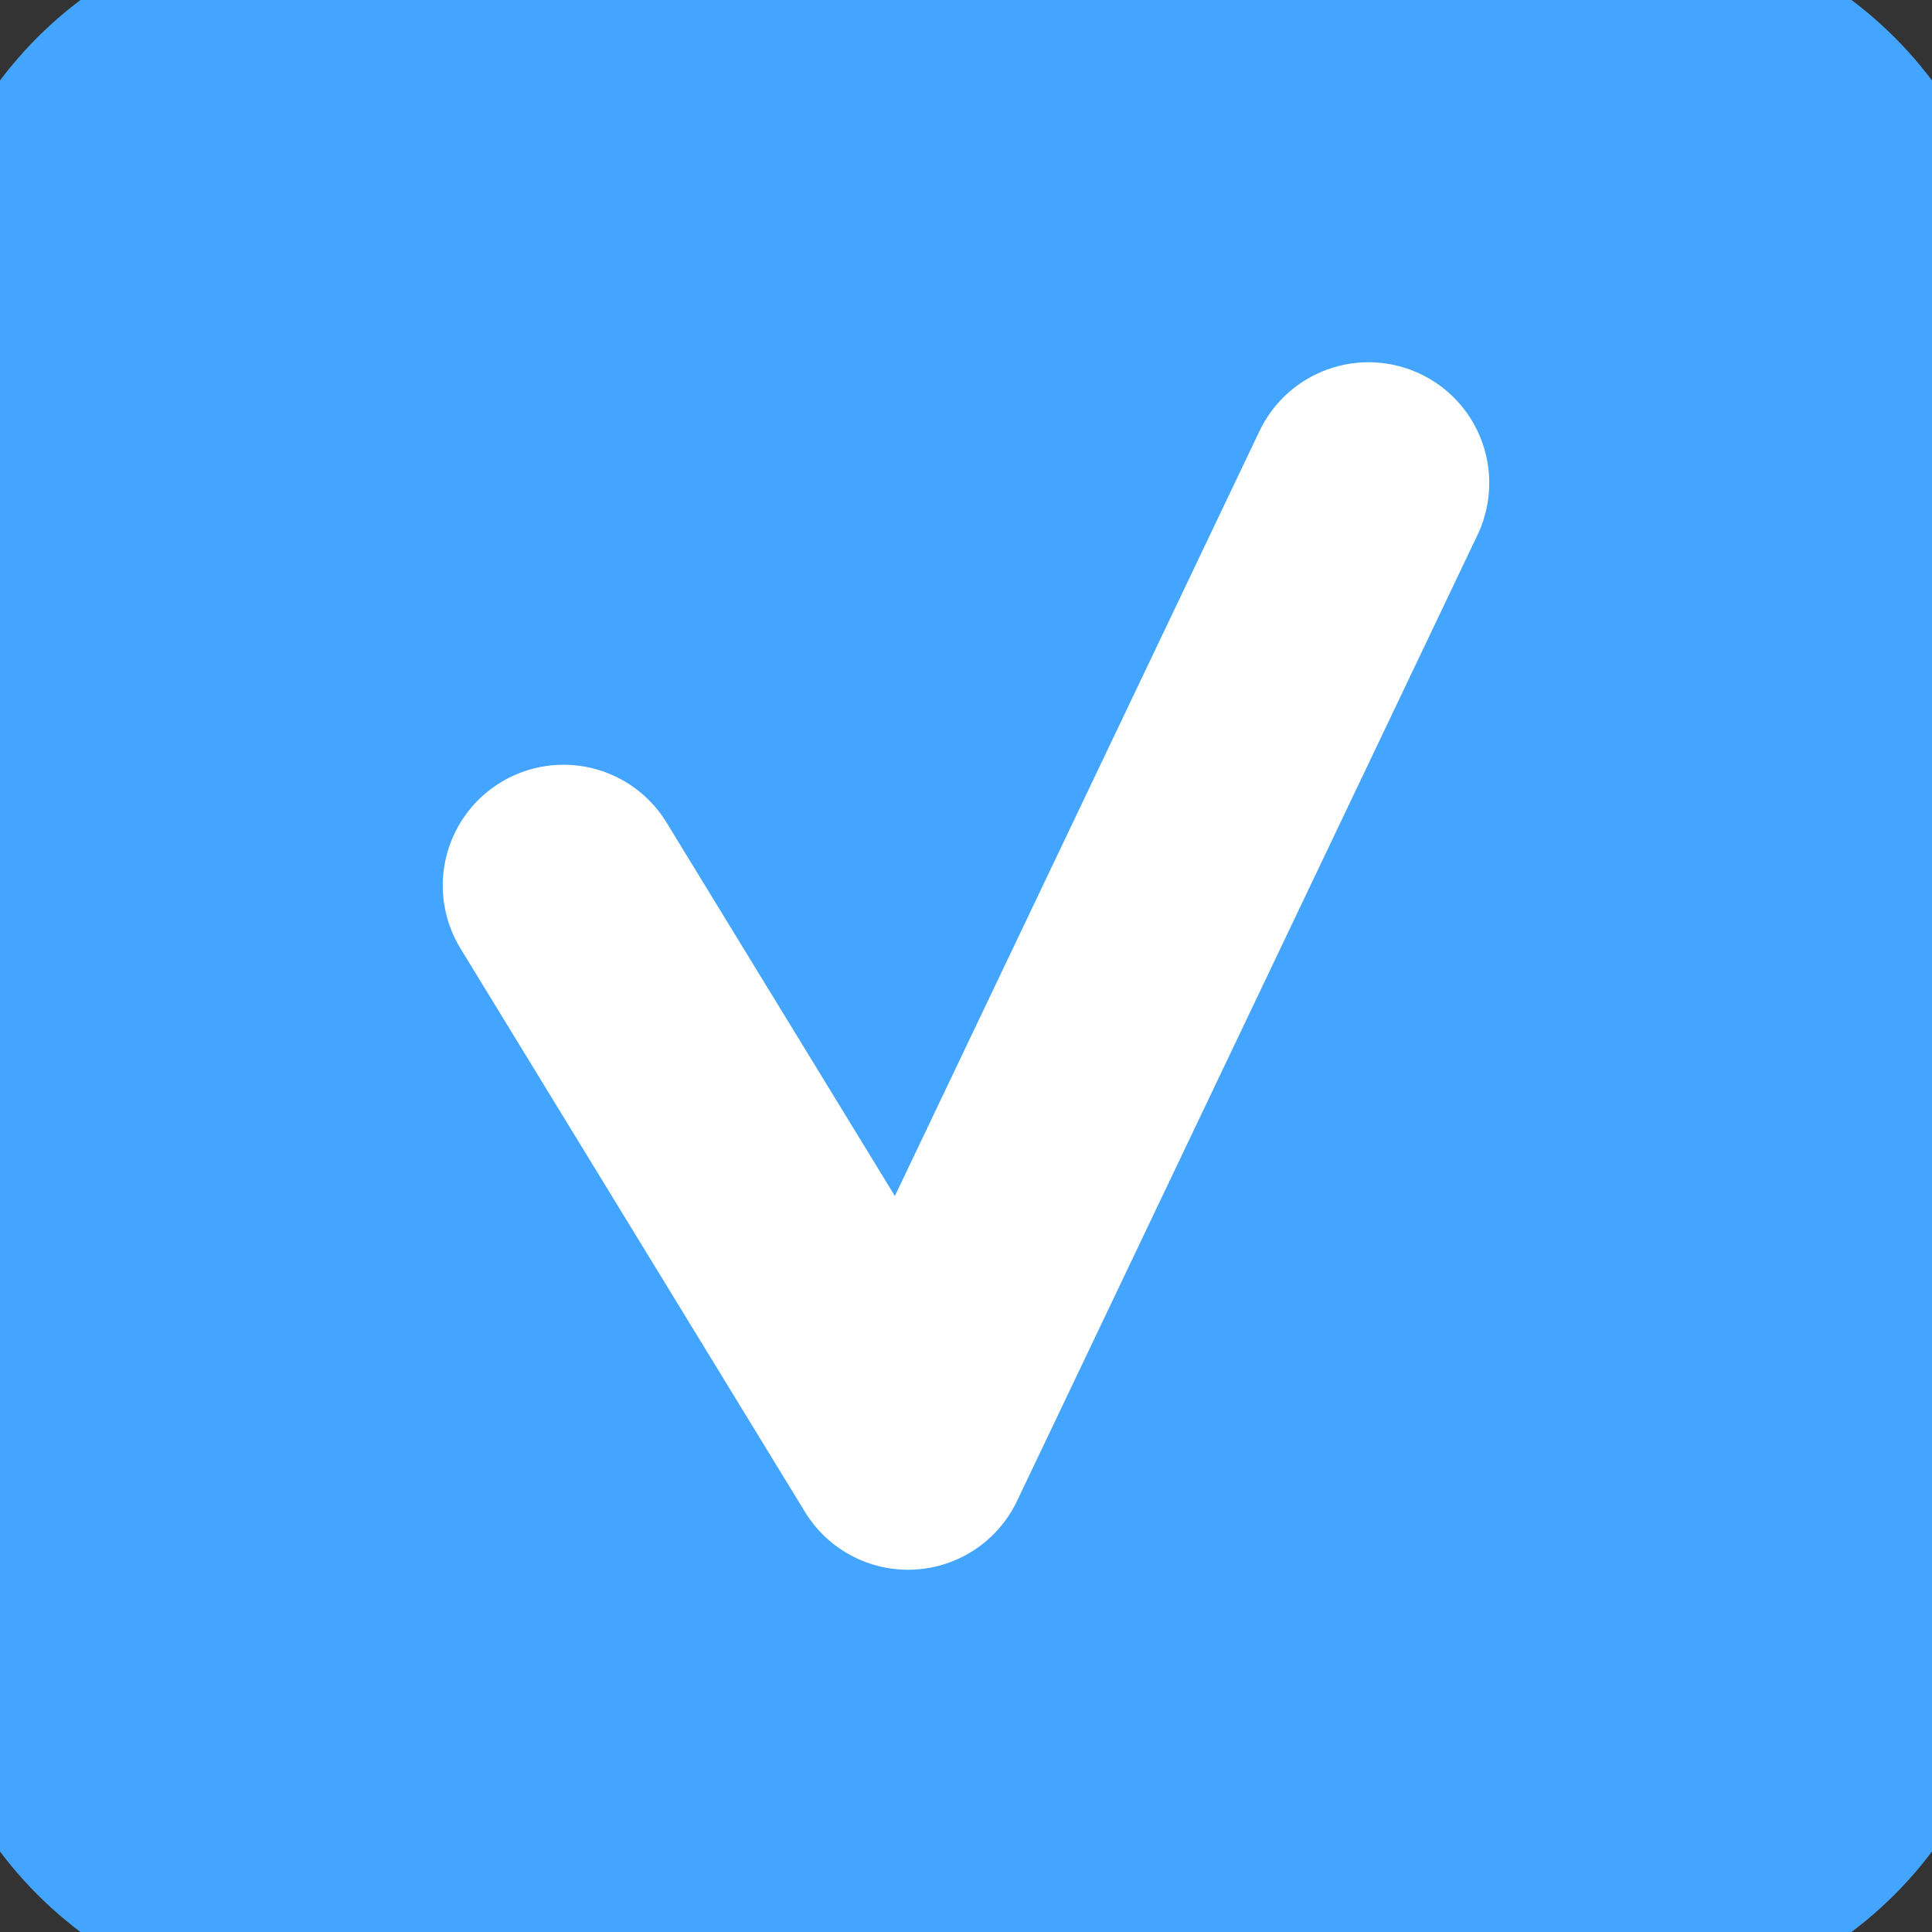 <svg width="24" height="24" viewBox="0 0 24 24" fill="none" xmlns="http://www.w3.org/2000/svg">
<rect x="0" y="0" width="24" height="24" fill="#333333" stroke="none"/>
<path d="M0 4C0 1.791 1.791 0 4 0H20C22.209 0 24 1.791 24 4V20C24 22.209 22.209 24 20 24H4C1.791 24 0 22.209 0 20V4Z" fill="#43A5FF"/>
<path d="M7 11L11.28 18L17 6" stroke="white" stroke-width="3" stroke-linecap="round" stroke-linejoin="round"/>
<path d="M4 1H20V-1H4V1ZM23 4V20H25V4H23ZM20 23H4V25H20V23ZM1 20V4H-1V20H1ZM4 23C2.343 23 1 21.657 1 20H-1C-1 22.761 1.239 25 4 25V23ZM23 20C23 21.657 21.657 23 20 23V25C22.761 25 25 22.761 25 20H23ZM20 1C21.657 1 23 2.343 23 4H25C25 1.239 22.761 -1 20 -1V1ZM4 -1C1.239 -1 -1 1.239 -1 4H1C1 2.343 2.343 1 4 1V-1Z" fill="#43A5FF"/>
</svg>
